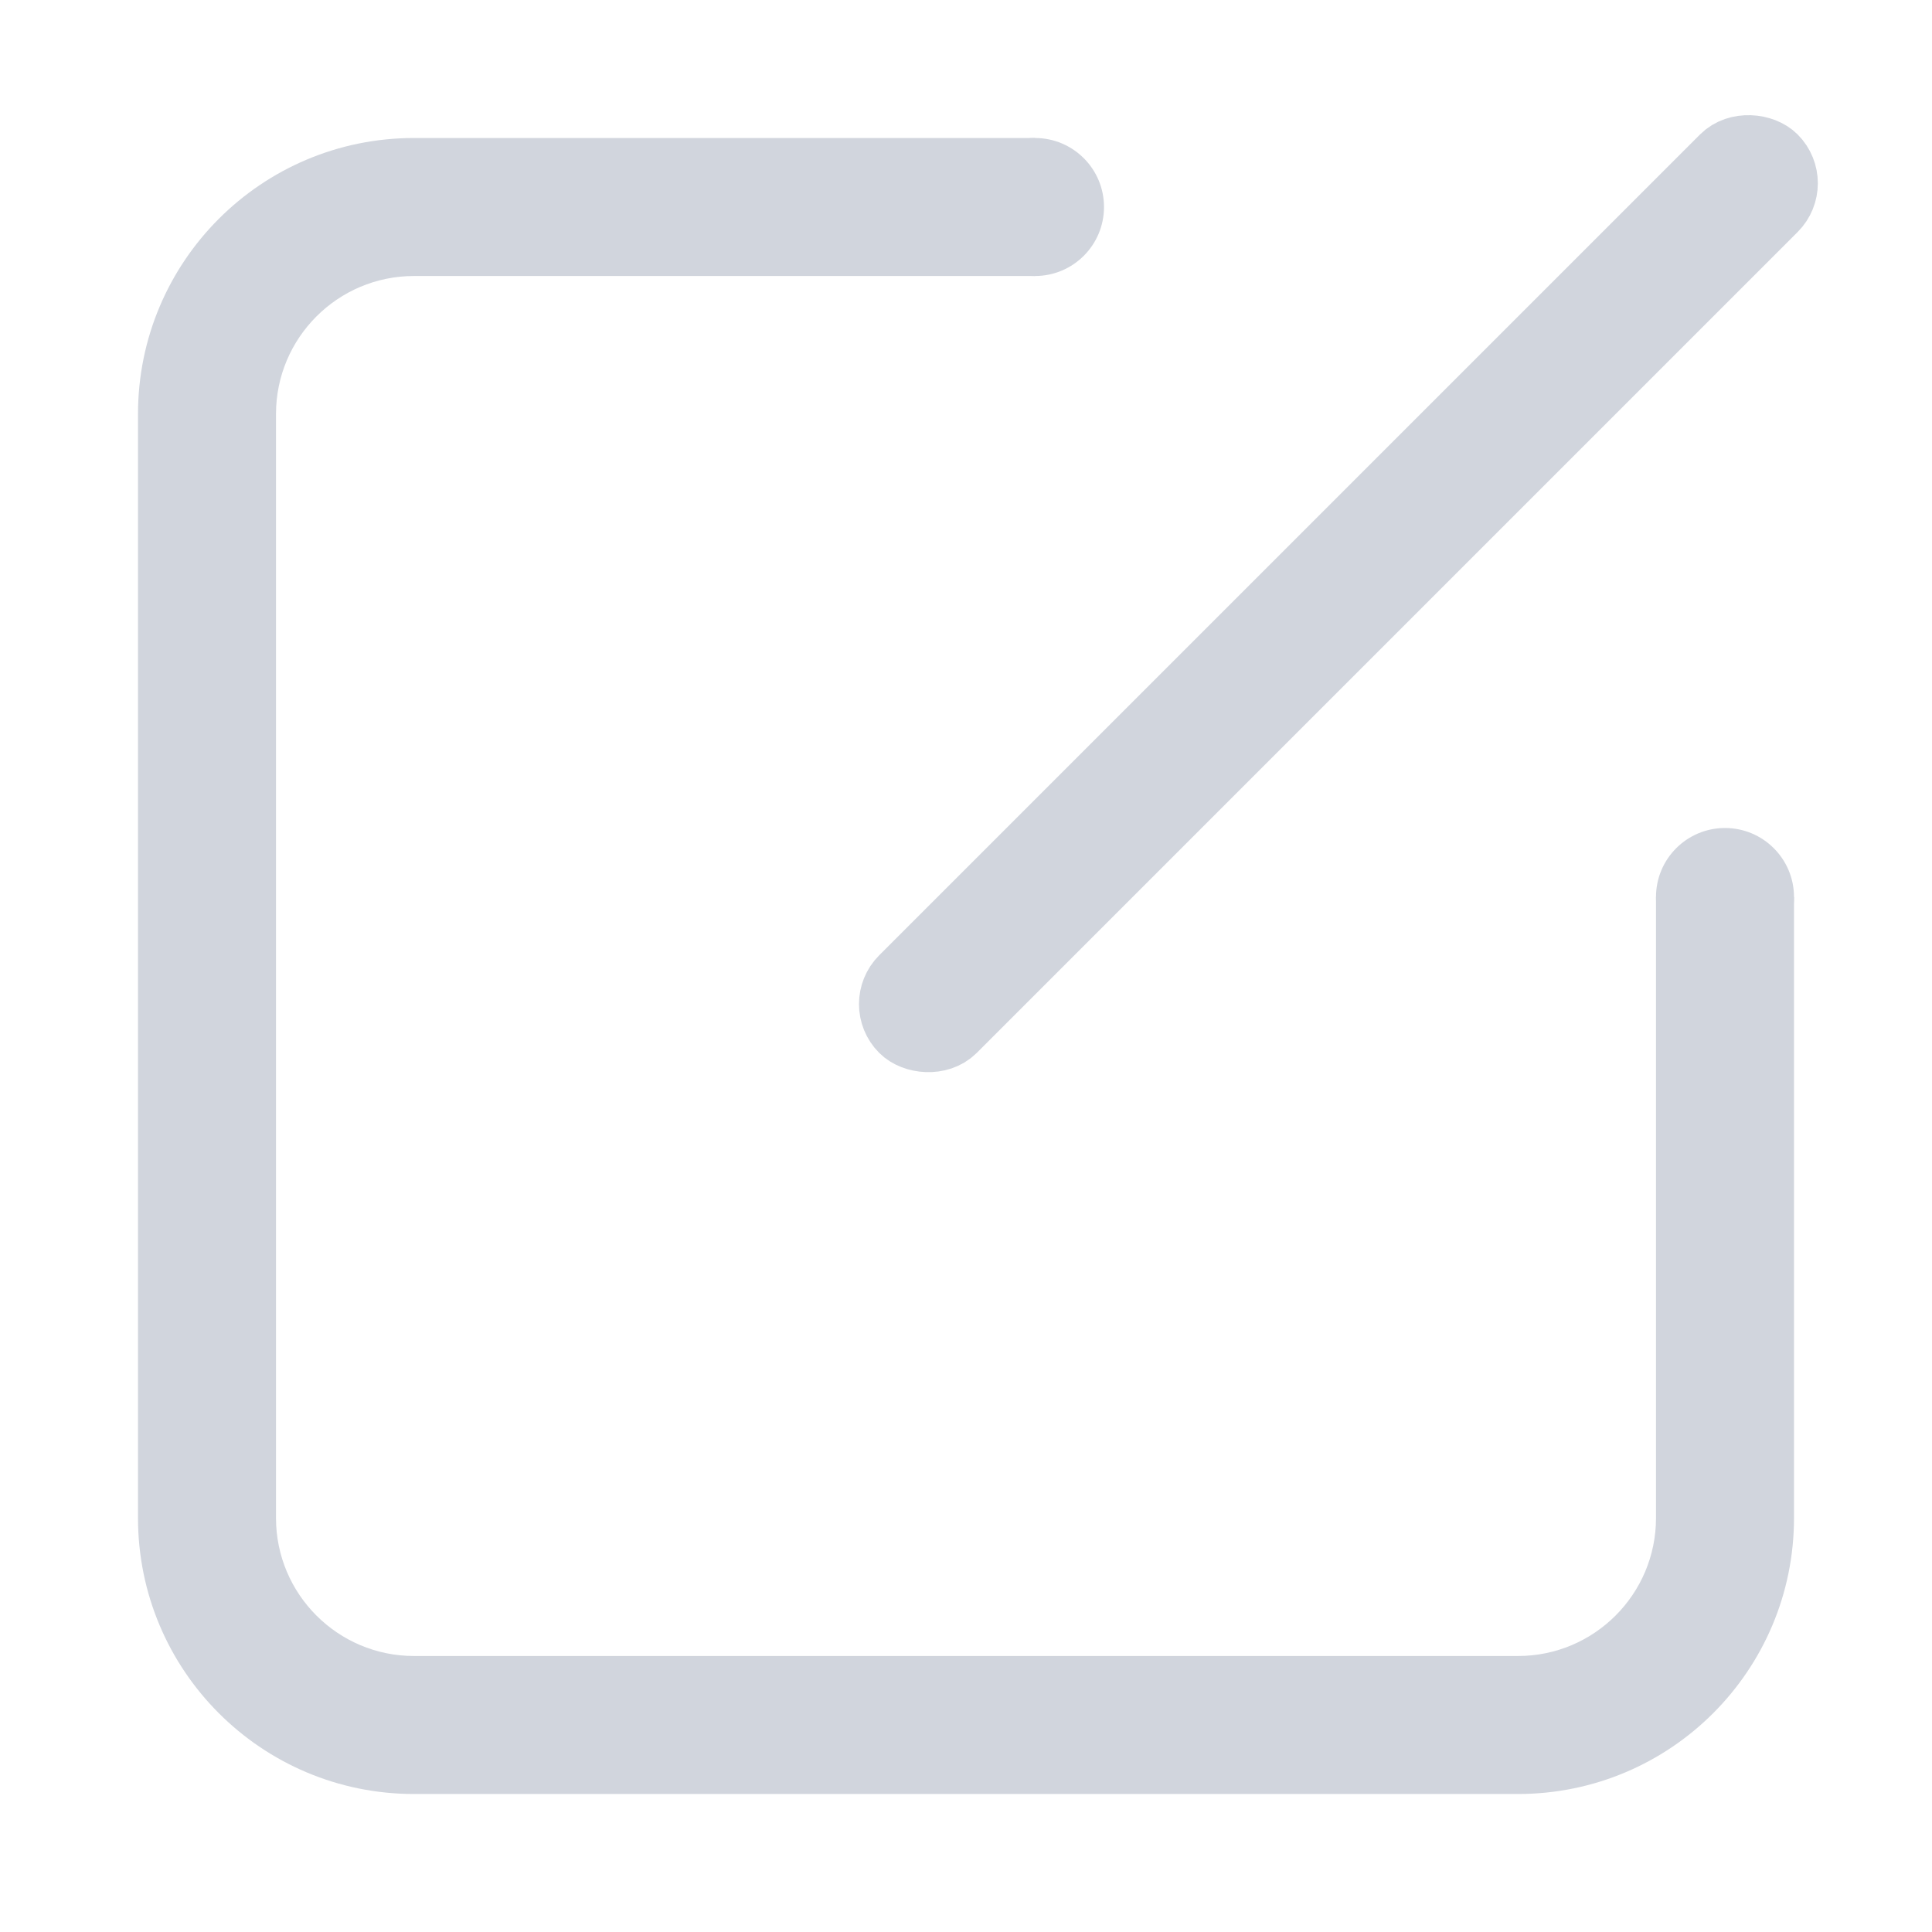 <svg width="14" height="14" viewBox="0 0 14 14" fill="none" xmlns="http://www.w3.org/2000/svg">
<g id="icon">
<path id="Subtract" fill-rule="evenodd" clip-rule="evenodd" d="M7.5 1H3C1.895 1 1 1.895 1 3V11C1 12.105 1.895 13 3 13H11C12.105 13 13 12.105 13 11V6.5H12V11C12 11.552 11.552 12 11 12H3C2.448 12 2 11.552 2 11V3C2 2.448 2.448 2 3 2H7.5V1Z" fill="#D1D5DD"/>
<circle id="Ellipse 436" cx="7.5" cy="1.5" r="0.5" fill="#D1D5DD"/>
<circle id="Ellipse 437" cx="12.5" cy="6.5" r="0.5" fill="#D1D5DD"/>
<rect id="Rectangle 6009" x="6.371" y="7.276" width="8.912" height="0.5" rx="0.25" transform="rotate(-45 6.371 7.276)" stroke="#D1D5DD" stroke-width="0.5"/>
</g>
</svg>
